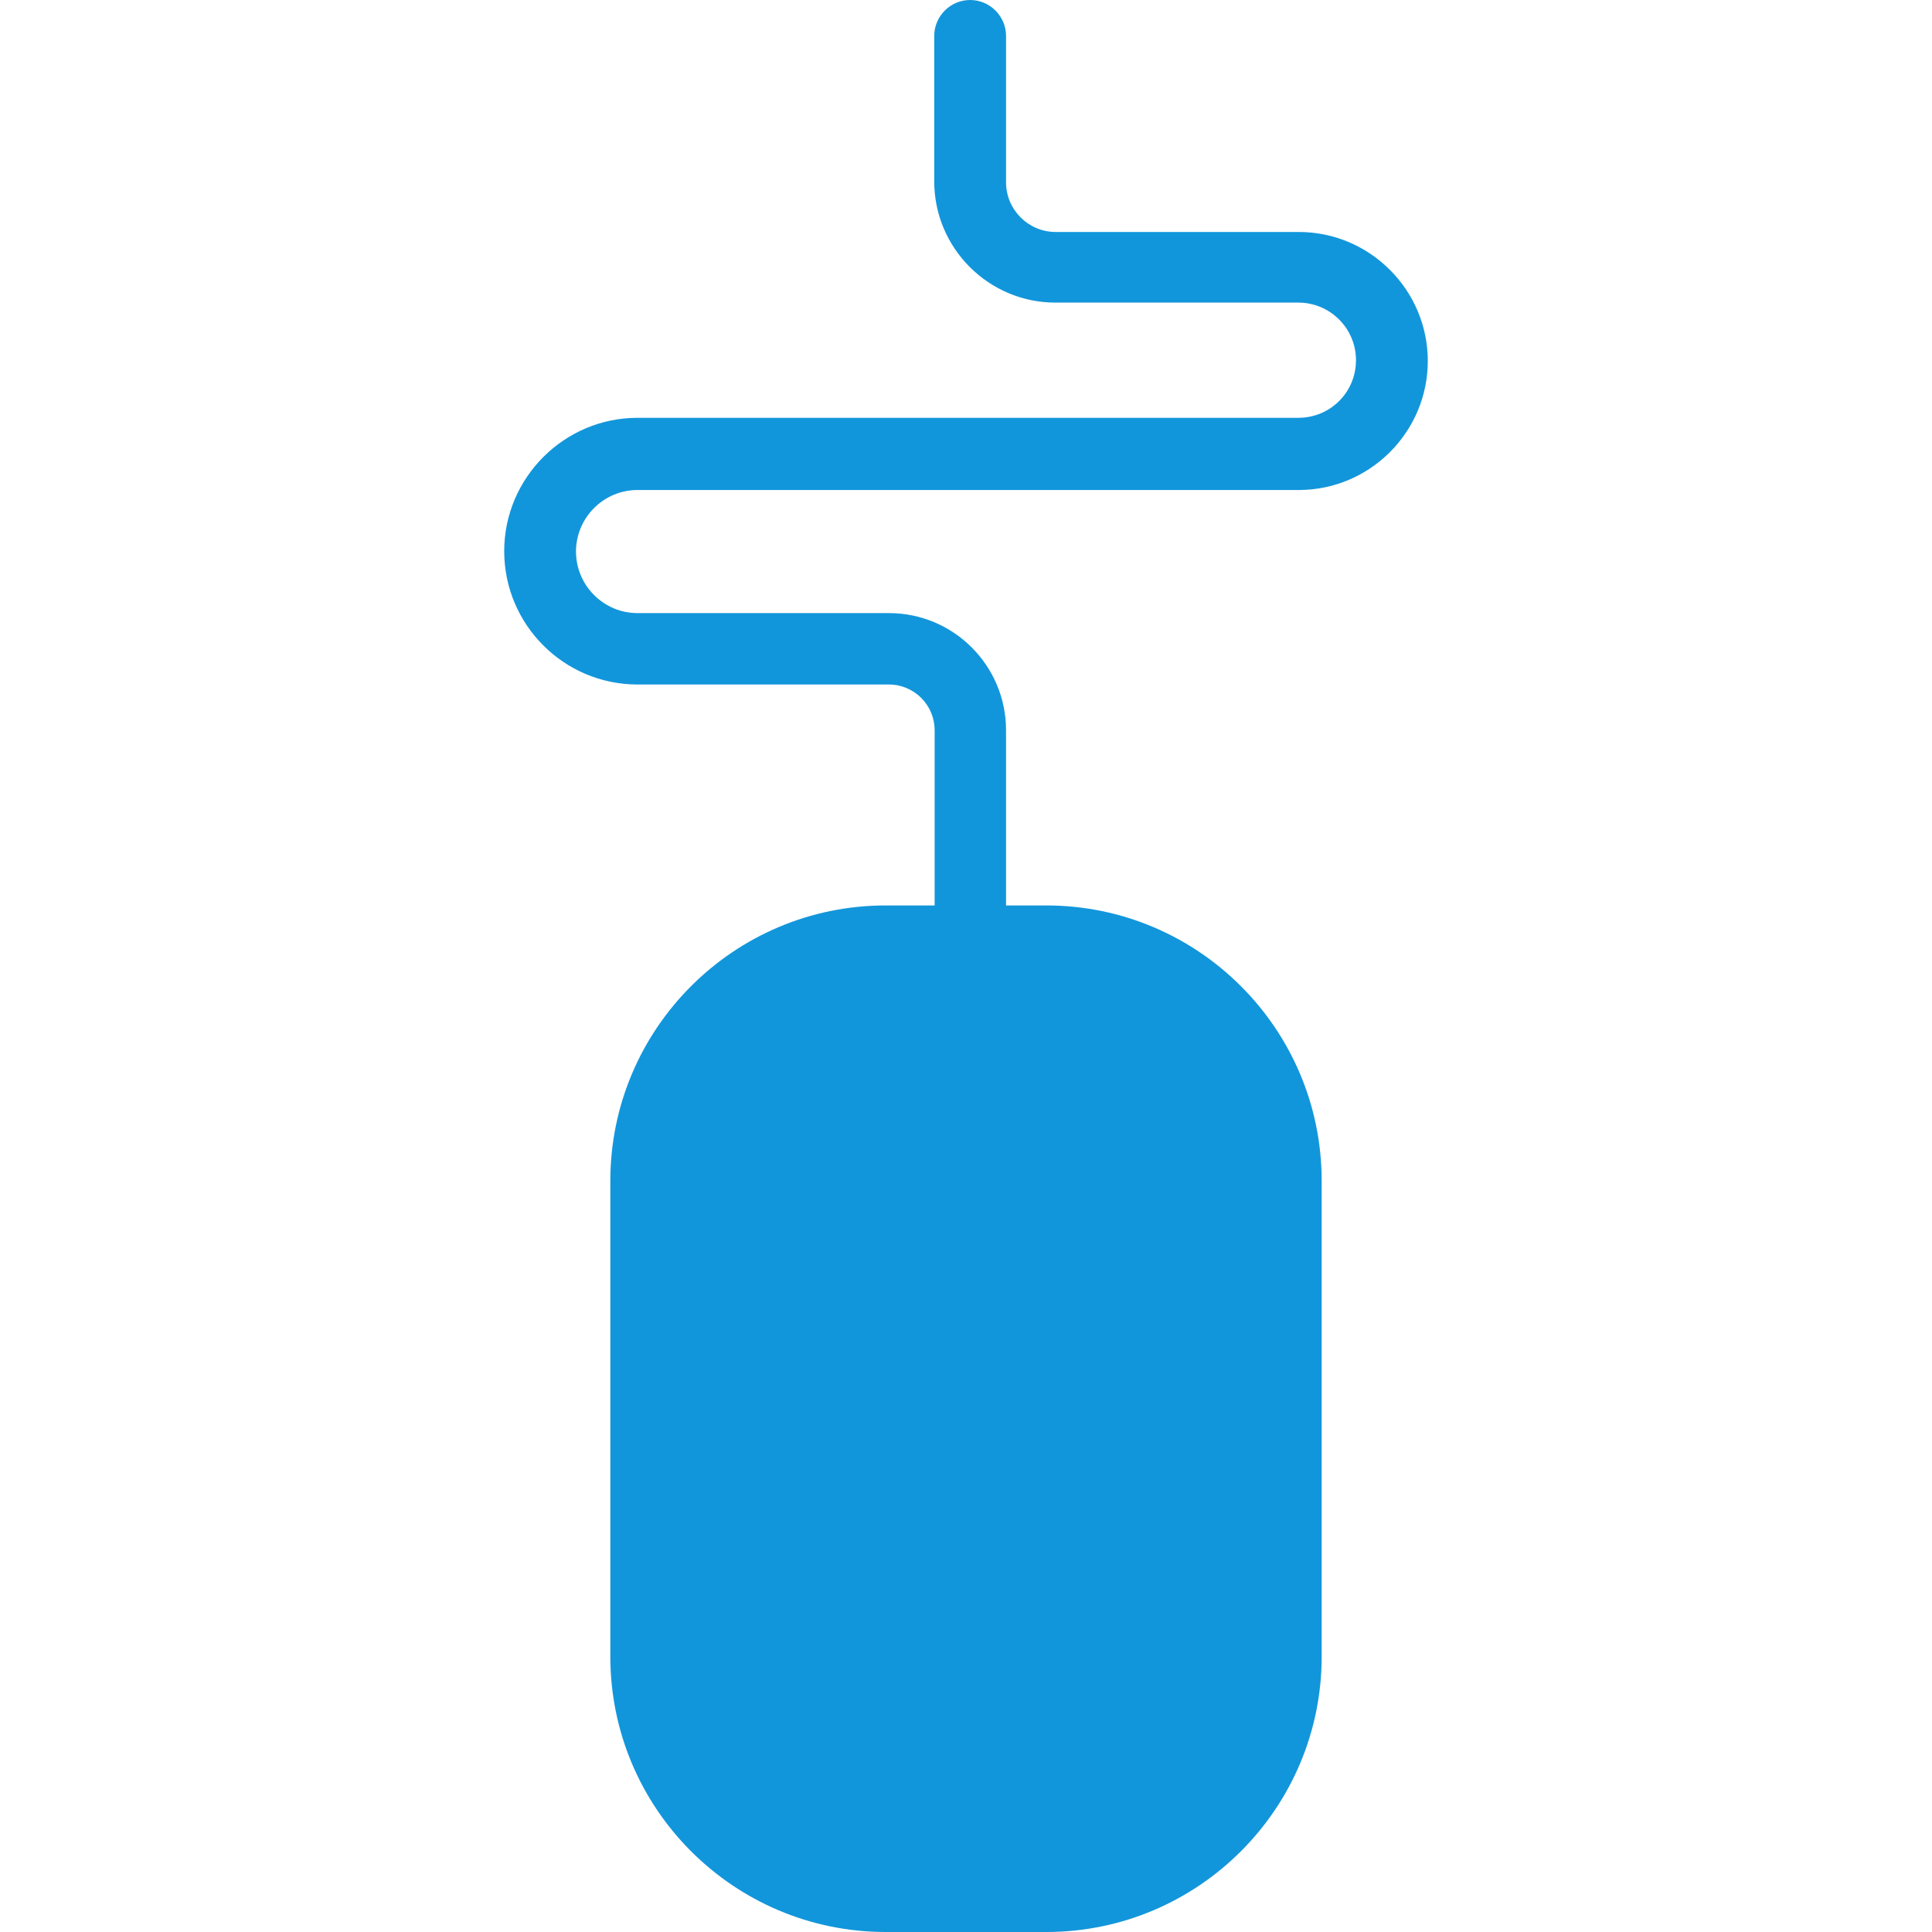 <?xml version="1.0" standalone="no"?><!DOCTYPE svg PUBLIC "-//W3C//DTD SVG 1.1//EN" "http://www.w3.org/Graphics/SVG/1.1/DTD/svg11.dtd"><svg t="1569487062450" class="icon" viewBox="0 0 1024 1024" version="1.1" xmlns="http://www.w3.org/2000/svg" p-id="12065" xmlns:xlink="http://www.w3.org/1999/xlink" width="200" height="200"><defs><style type="text/css"></style></defs><path d="M547.653 1005.18h-71.097c-73.815 0-134.038-60.432-134.038-134.038V632.969c0-73.815 60.432-134.038 134.038-134.038h71.097c73.815 0 134.038 60.432 134.038 134.038v238.174c0 73.606-60.223 134.038-134.038 134.038z" fill="#1296db" p-id="12066"></path><path d="M469.447 479.902c-80.506 0-145.957 65.451-145.957 145.957v252.184c0 80.506 65.451 145.957 145.957 145.957h85.107c80.506 0 145.957-65.451 145.957-145.957V625.859c0-80.506-65.451-145.957-145.957-145.957H533.224v-92.844c0-34.294-27.811-62.105-62.105-62.105h-133.202c-17.983 0-32.621-14.638-32.621-32.621s14.638-32.621 32.621-32.621h350.464c37.639 0 68.378-30.739 68.378-68.378s-30.739-68.378-68.378-68.378h-128.81c-14.638 0-26.348-11.919-26.348-26.348V19.029c0-10.455-8.573-19.029-19.029-19.029s-19.029 8.573-19.029 19.029V96.19c0 35.339 28.857 64.196 64.196 64.196h128.81c16.729 0 30.53 13.592 30.53 30.53s-13.592 30.53-30.53 30.53H337.918c-38.894 0-70.678 31.784-70.678 70.678s31.575 70.678 70.678 70.678h133.202c13.383 0 24.256 10.874 24.256 24.256v92.844h-25.929z m193.425 145.957v252.184c0 59.596-48.513 108.109-108.109 108.109h-85.107c-59.596 0-108.109-48.513-108.109-108.109V625.859c0-59.596 48.513-108.109 108.109-108.109h85.107c59.596 0 108.109 48.513 108.109 108.109z" fill="#1296db" p-id="12067"></path><path d="M493.076 609.967v68.796c0 10.455 8.573 19.029 19.029 19.029s19.029-8.573 19.029-19.029v-68.796c0-10.455-8.573-19.029-19.029-19.029-10.455 0.209-19.029 8.573-19.029 19.029z" fill="#1296db" p-id="12068"></path></svg>